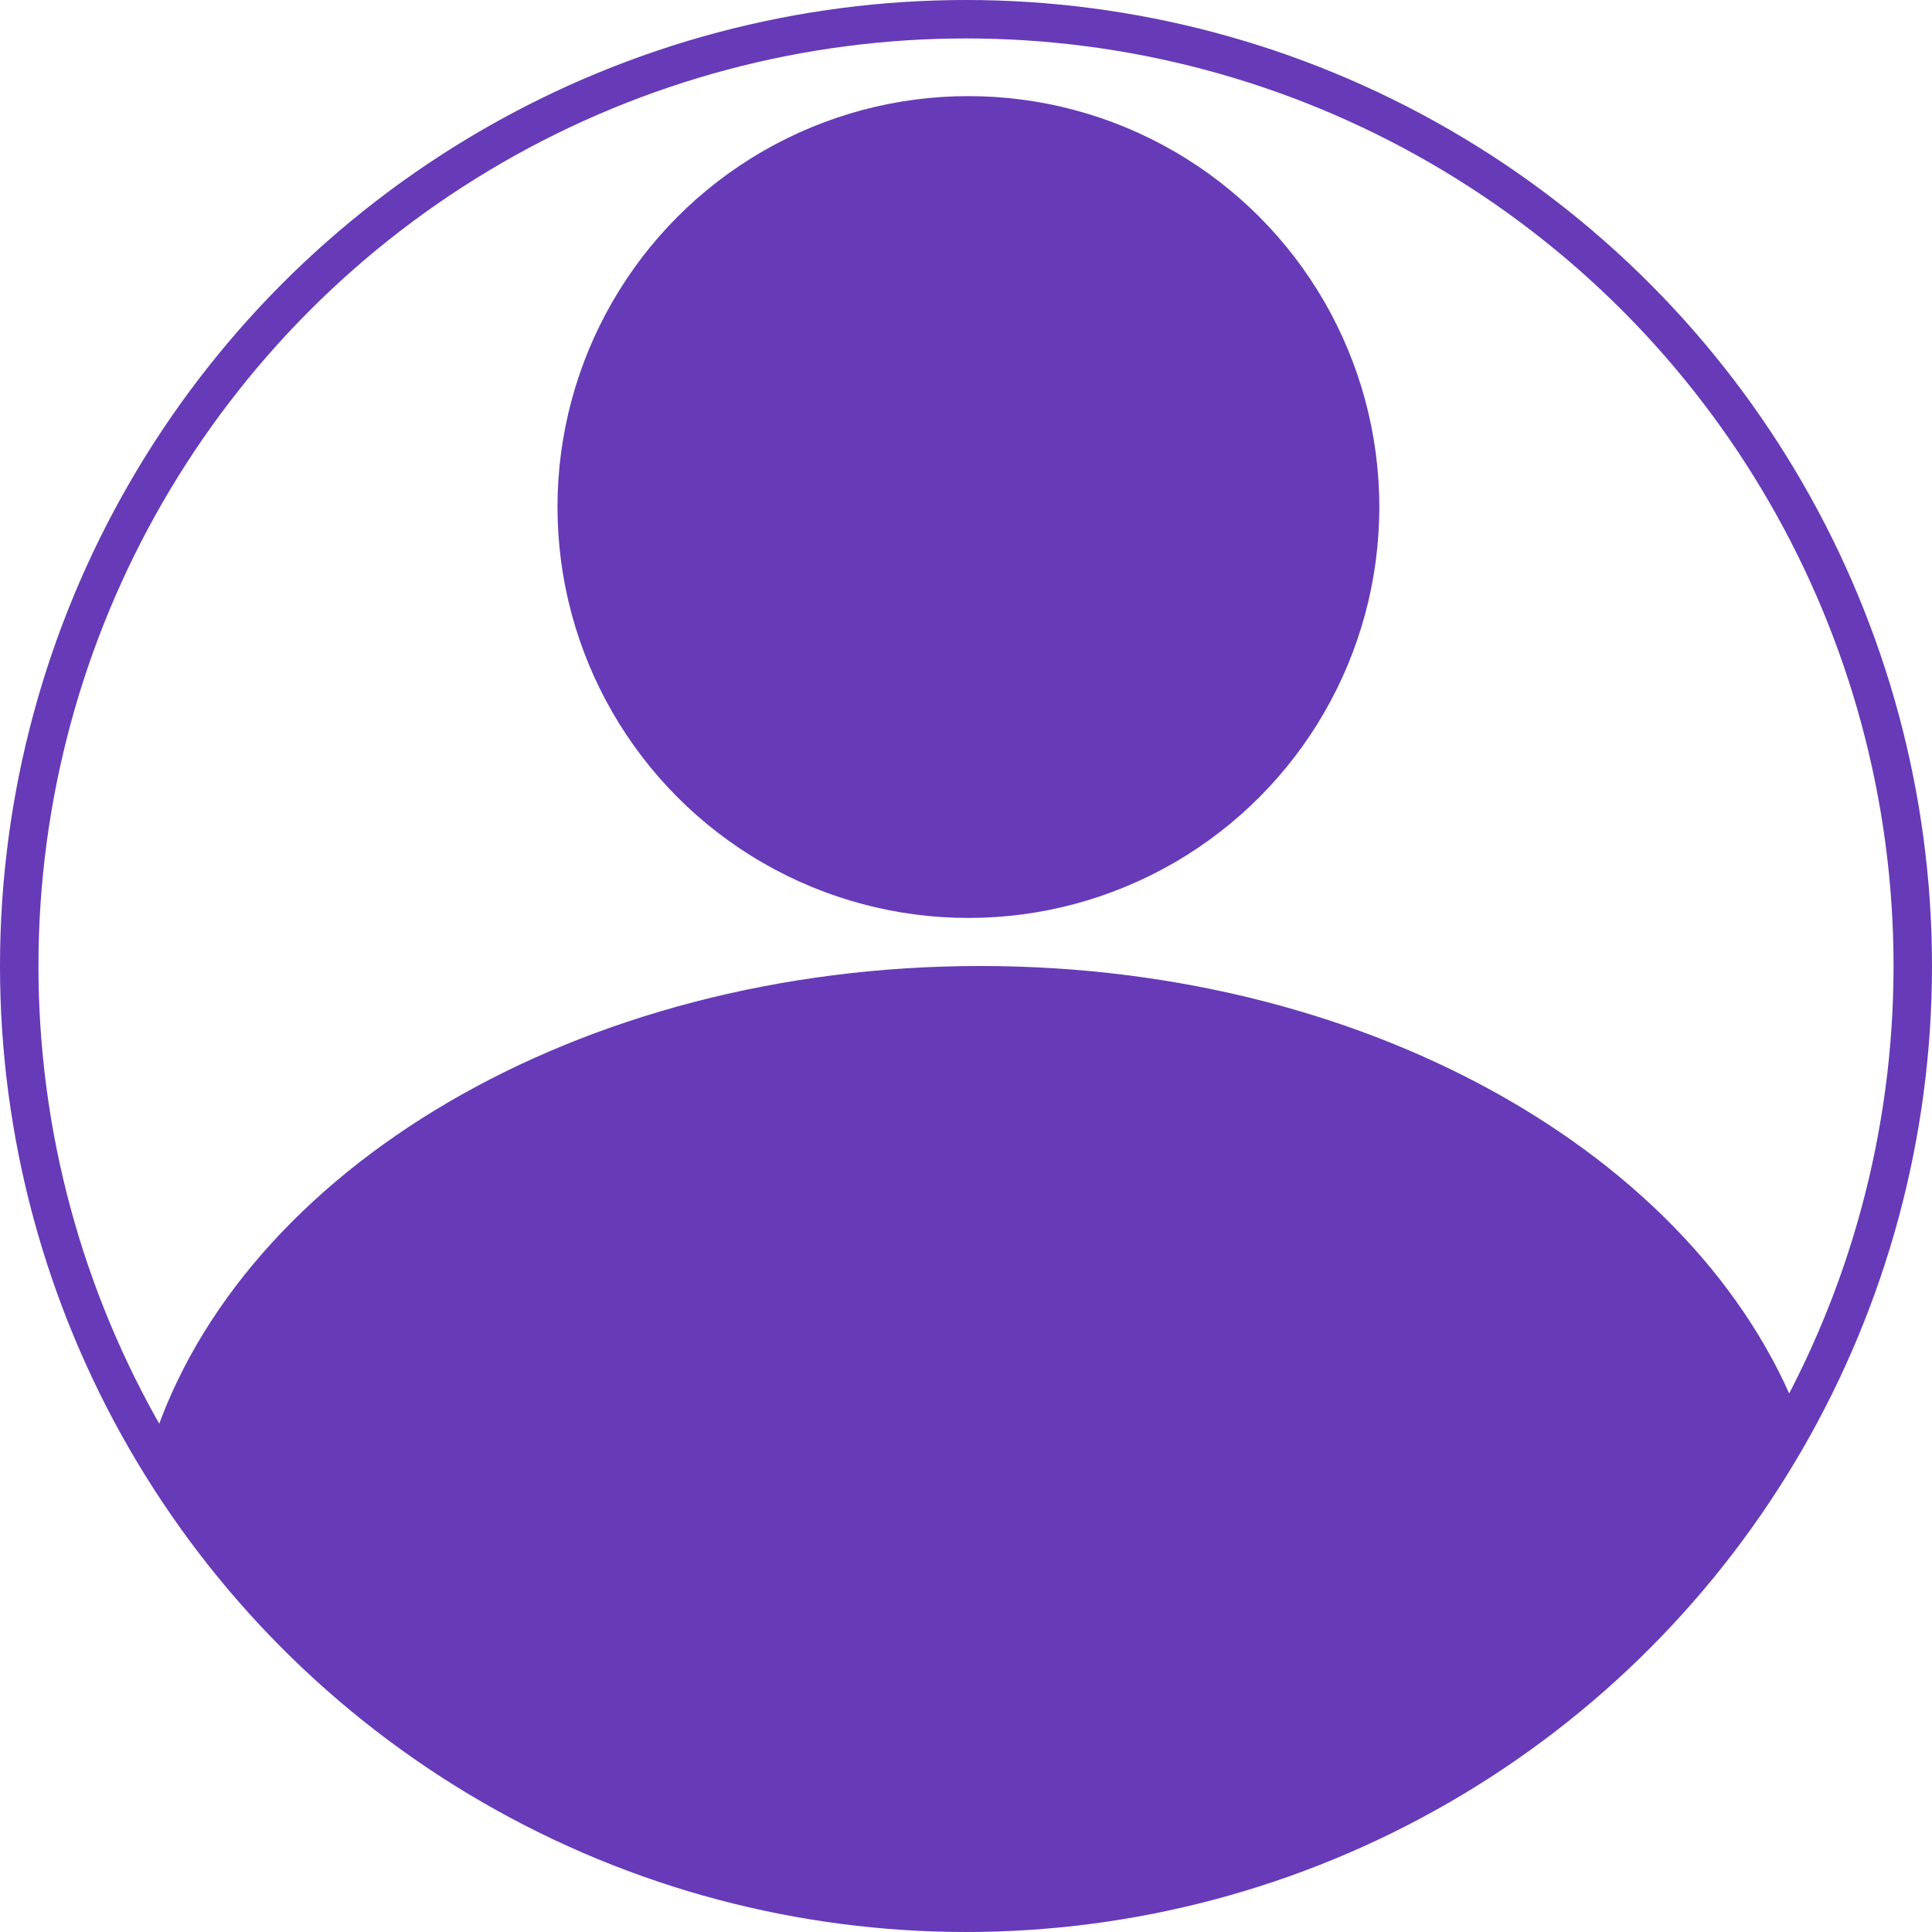 <?xml version="1.0" encoding="utf-8"?>
<!-- Generator: Adobe Illustrator 27.6.1, SVG Export Plug-In . SVG Version: 6.00 Build 0)  -->
<svg version="1.1" id="Capa_1" xmlns="http://www.w3.org/2000/svg" xmlns:xlink="http://www.w3.org/1999/xlink" x="0px" y="0px"
	 viewBox="0 0 201 201" style="enable-background:new 0 0 201 201;" xml:space="preserve">
<style type="text/css">
	.st0{fill:#673AB7;}
	.st1{fill:none;stroke:#673AB7;stroke-width:4;stroke-miterlimit:10;}
</style>
<path class="st0" d="M187.77,149.06c-9.74-27.91-44.45-48.56-85.77-48.56c-41.88,0-76.96,21.2-86.15,49.68
	C32.8,179.93,64.81,200,101.5,200C138.65,200,171,179.43,187.77,149.06z"/>
<circle class="st0" cx="100.75" cy="52.75" r="42.75"/>
<circle class="st1" cx="100.5" cy="100.5" r="98.5"/>
</svg>
